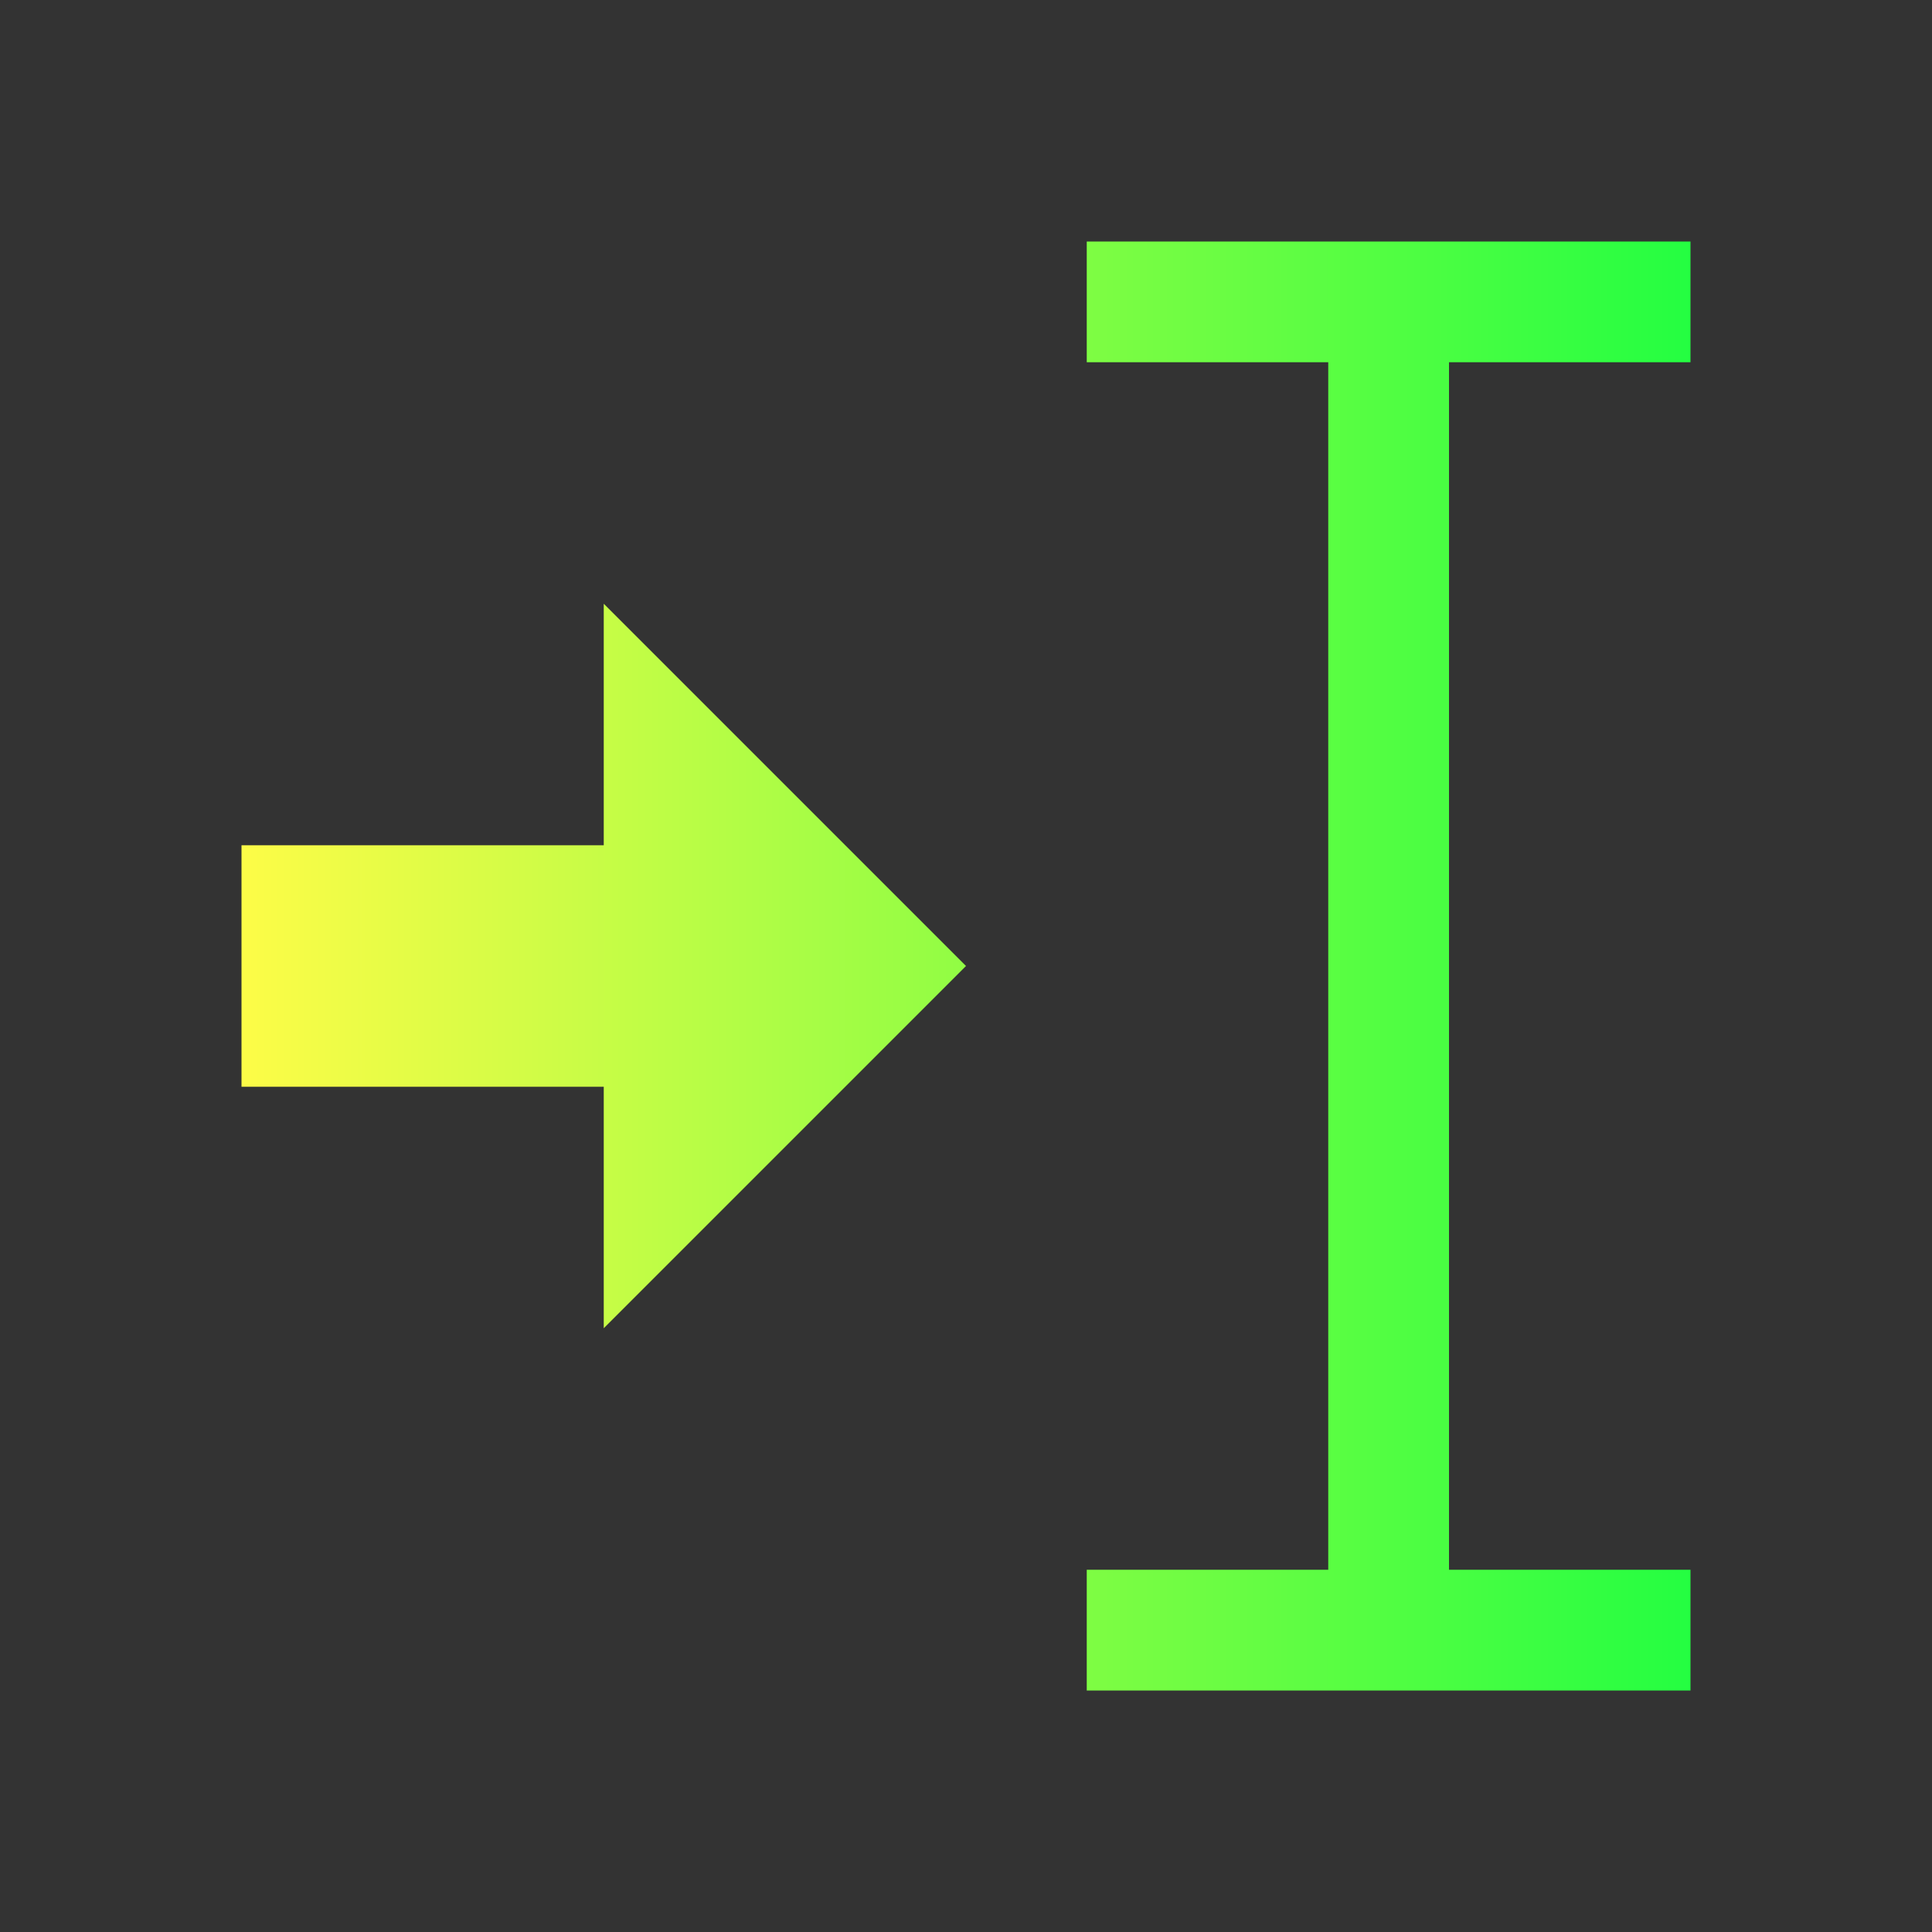 <svg width="16" height="16" viewBox="0 0 16 16" fill="none" xmlns="http://www.w3.org/2000/svg">
<rect x="0" y="0" width="16" height="16" fill="#333333" stroke="none"/>
<path d="M9 2V3H11V13H9V14H14V13H12V3H14V2H9ZM5 5V7H2V9H5V11L8 8L5 5Z" fill="url(#paint0_linear_10_9235)"/>
<defs>
<linearGradient id="paint0_linear_10_9235" x1="2" y1="8" x2="14" y2="8" gradientUnits="userSpaceOnUse">
<stop stop-color="#FDFC47"/>
<stop offset="1" stop-color="#24FE41"/>
</linearGradient>
</defs>
</svg>
